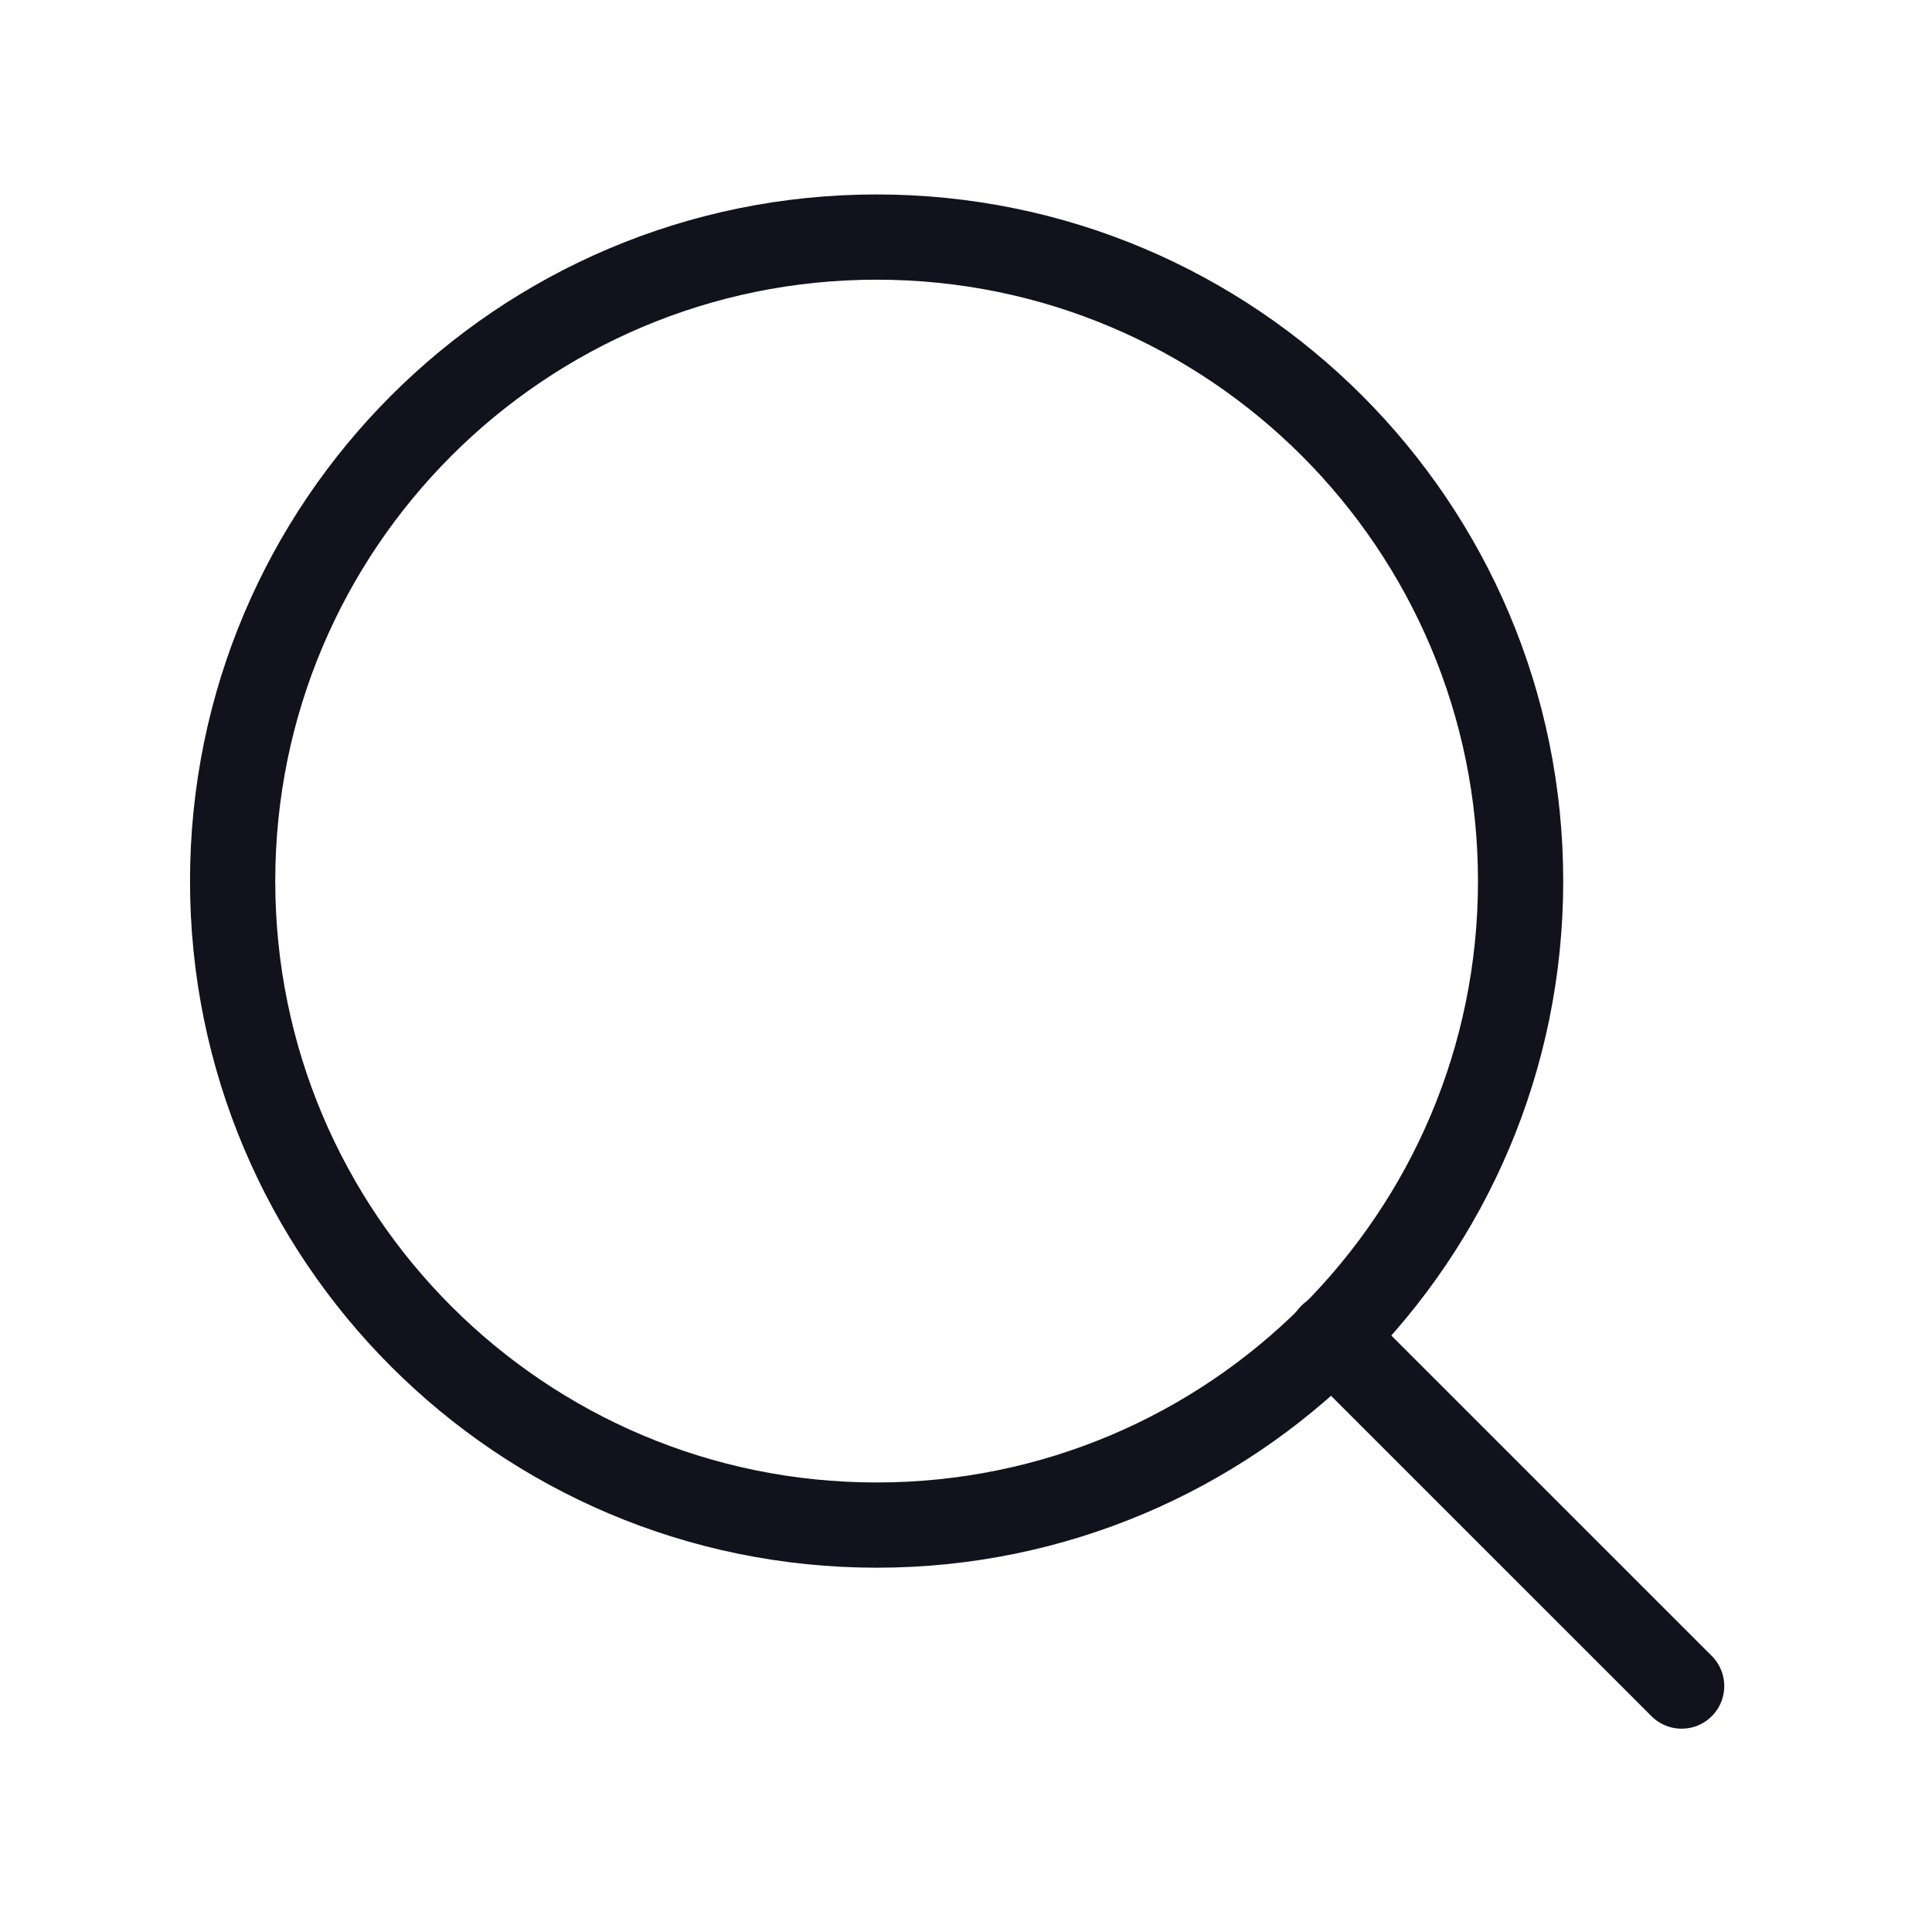 <svg width="34" height="34" viewBox="0 0 34 34" fill="none" xmlns="http://www.w3.org/2000/svg">
<path d="M15.427 26.839C21.686 26.839 26.76 21.765 26.76 15.506C26.76 9.246 21.686 4.172 15.427 4.172C9.168 4.172 4.094 9.246 4.094 15.506C4.094 21.765 9.168 26.839 15.427 26.839Z" stroke="#12121D" stroke-width="1.5" stroke-linecap="round" stroke-linejoin="round"/>
<path d="M29.594 29.672L23.431 23.51" stroke="#12121D" stroke-width="1.5" stroke-linecap="round" stroke-linejoin="round"/>
</svg>
